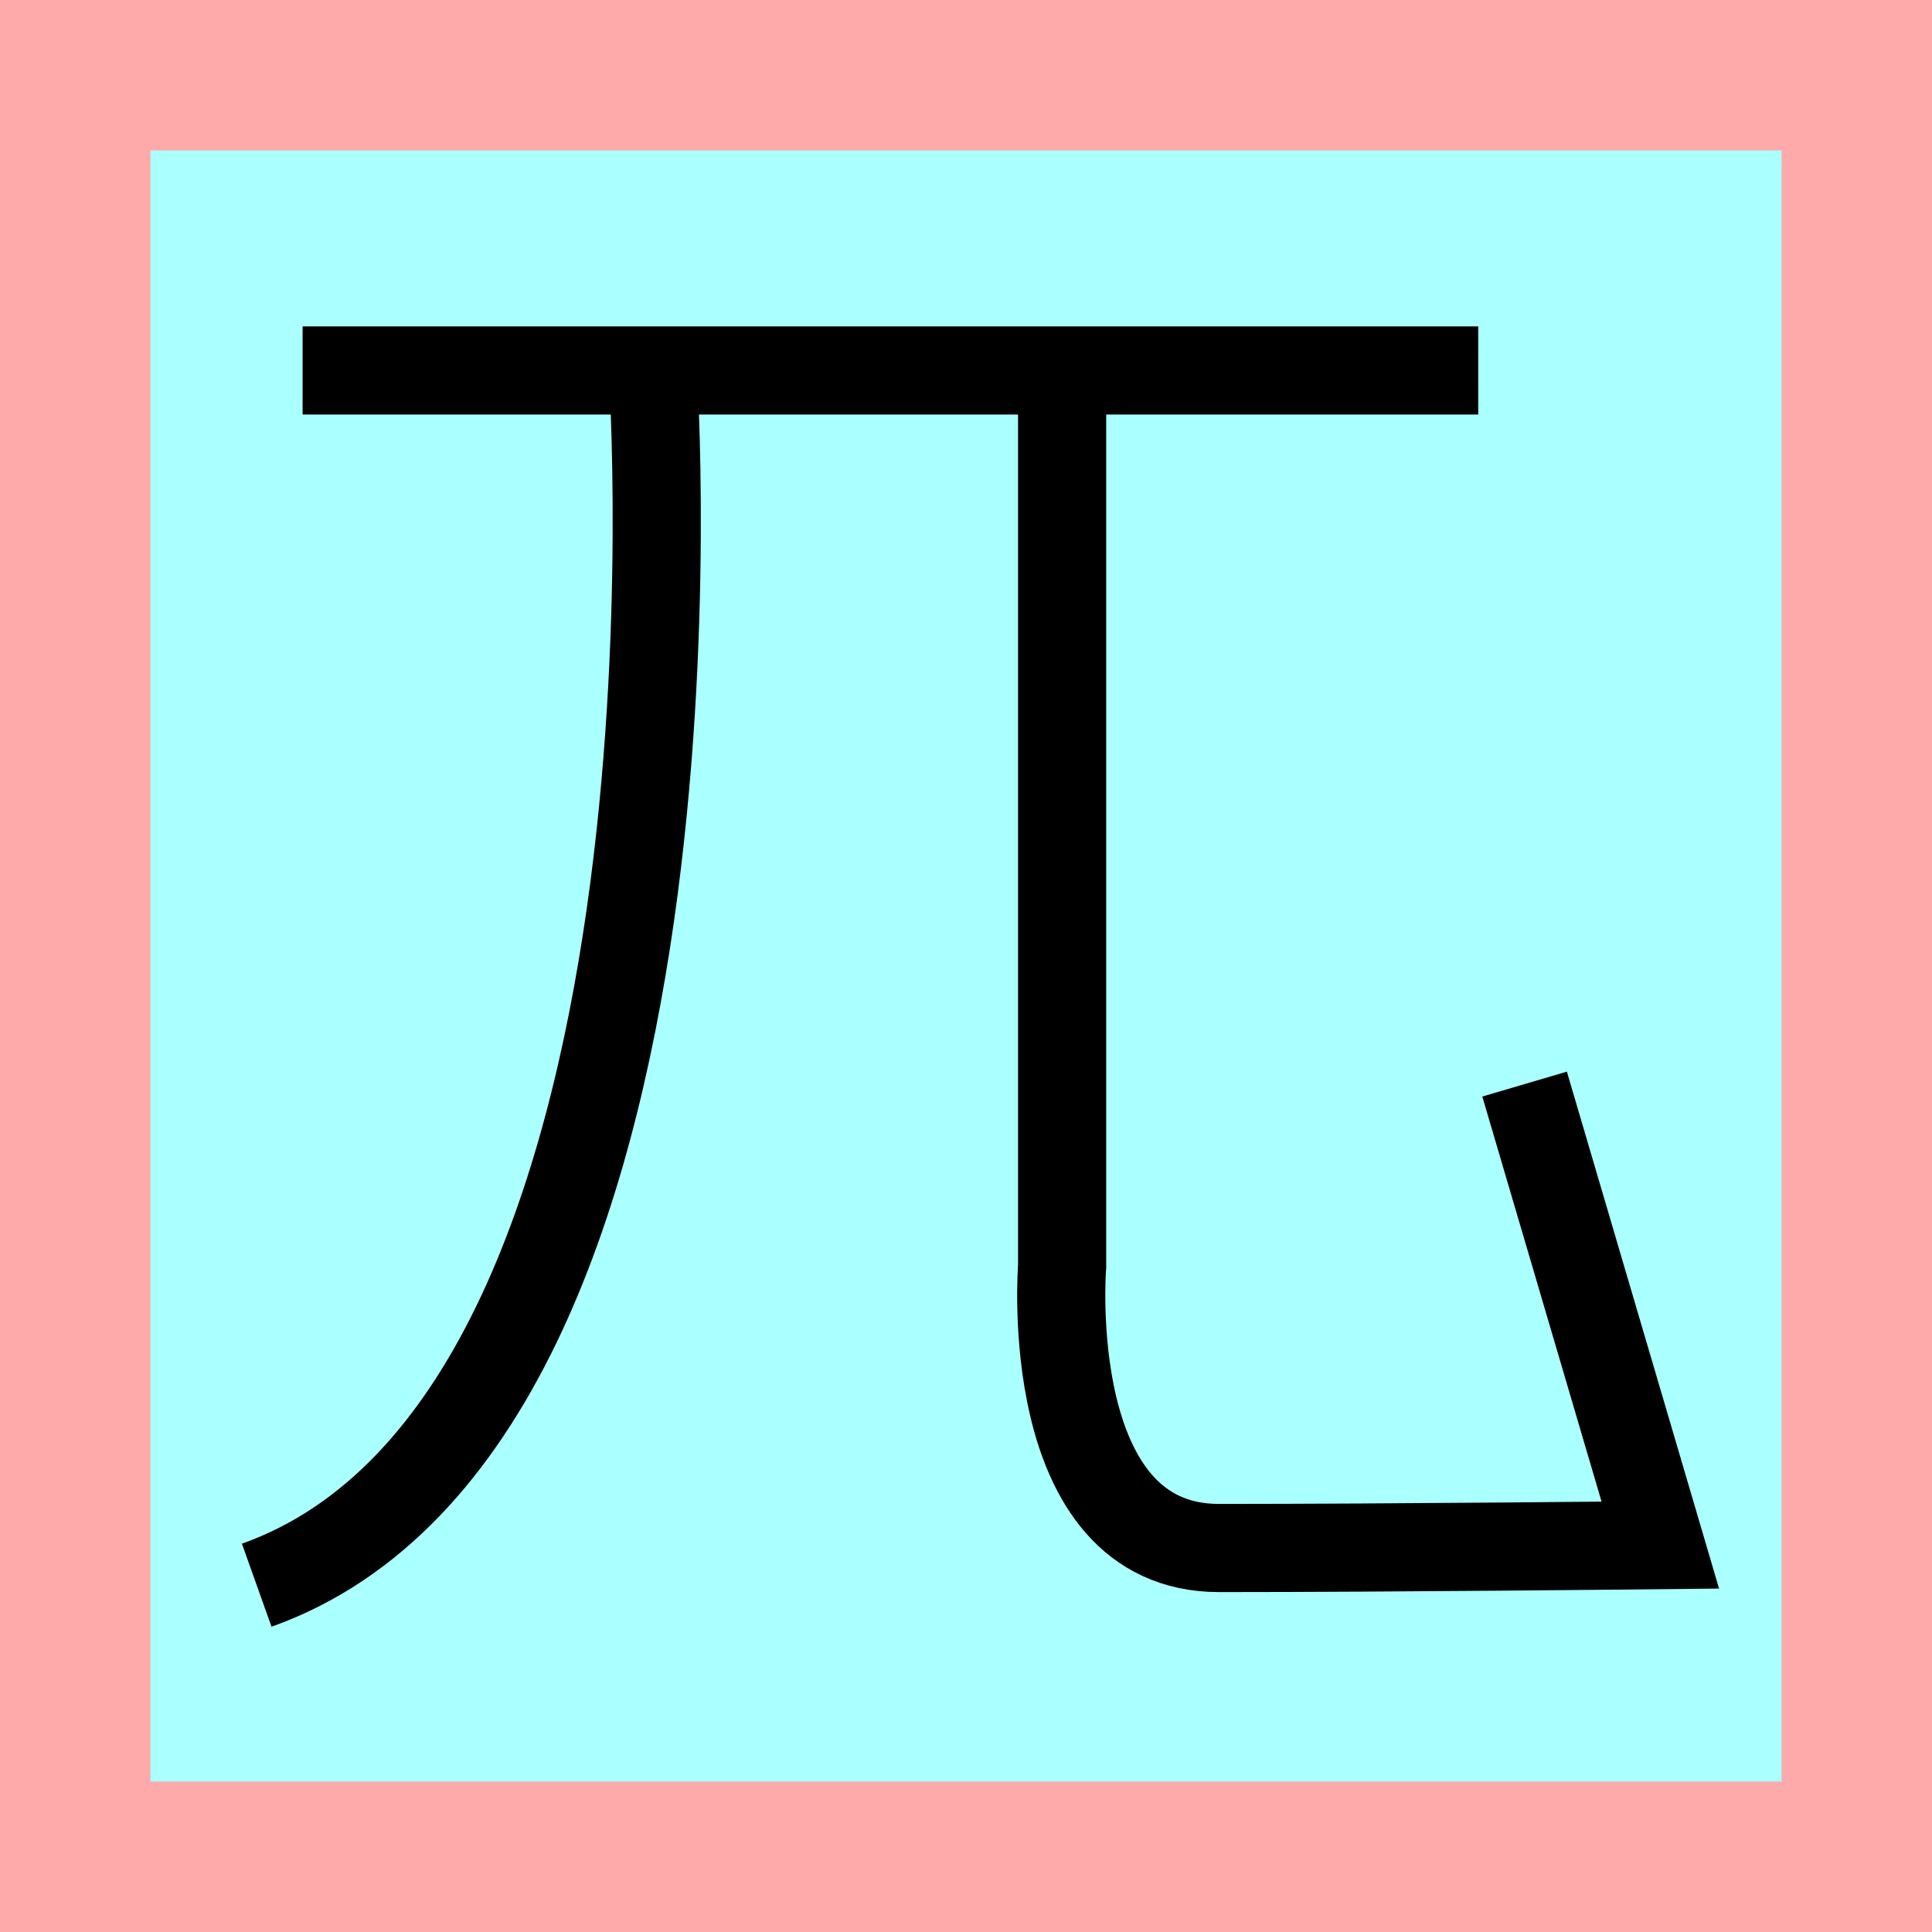 <?xml version="1.0" encoding="UTF-8"?>
<svg width="32mm" height="32mm" version="1.1" viewBox="-4 -4 8 8" xmlns="http://www.w3.org/2000/svg">
    <!-- From 机AI5:AJ6 -->
    <path fill="#faa" d="m-4 -4 h8v8h-8" />
    <path fill="#aff" d="m-3.377 -3.377 h6.754 v6.754 h-6.754" />
    <g fill="none" stroke="#000" stroke-width=".365" >
        <path d="M-2.747-2.466h4.868" />
		<path d="M-1.297-2.462s0.298 4.335-1.64 5.026" />
		<path d="M0.398-2.486v3.729s-0.092 1.167 0.65 1.167c0.715 0 1.827-0.012 1.827-0.012l-0.562-1.909" />
    </g>
</svg>
